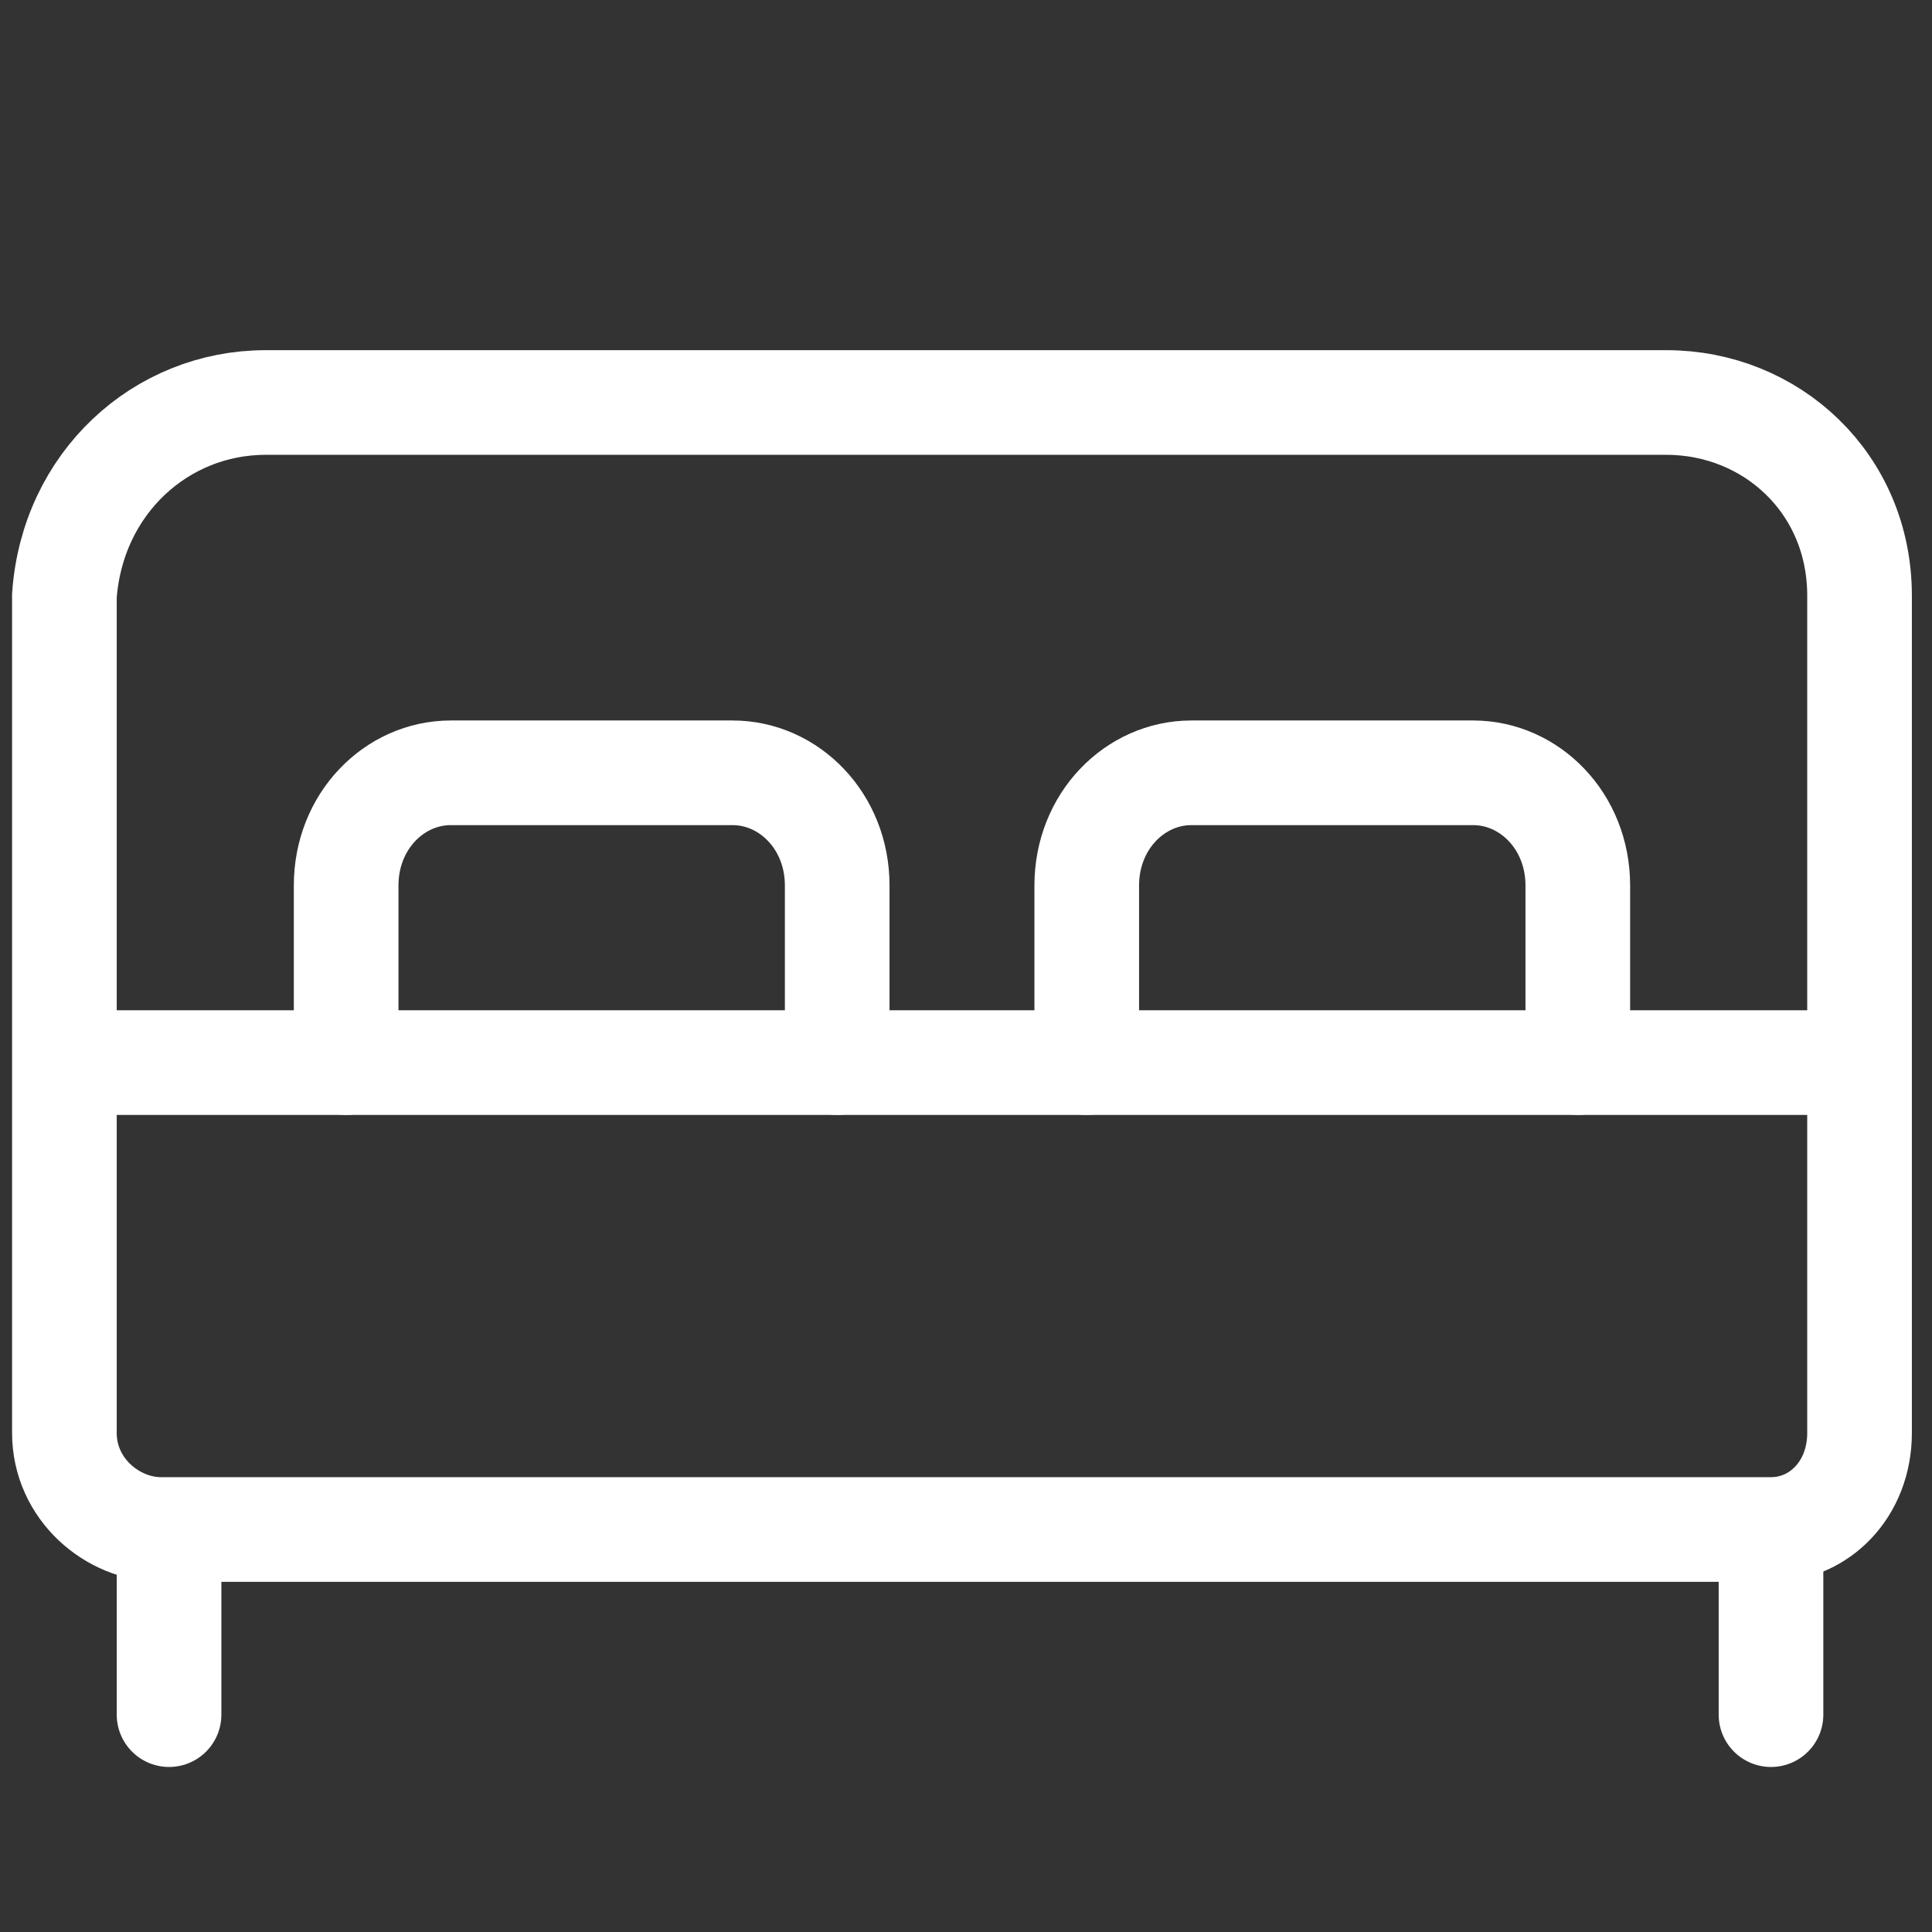 <?xml version="1.0" encoding="utf-8"?>
<!-- Generator: Adobe Illustrator 28.1.0, SVG Export Plug-In . SVG Version: 6.00 Build 0)  -->
<svg version="1.1" id="Layer_1" xmlns="http://www.w3.org/2000/svg" xmlns:xlink="http://www.w3.org/1999/xlink" x="0px" y="0px"
	 viewBox="0 0 24 24" style="enable-background:new 0 0 24 24;" xml:space="preserve">
<rect x="0" y="0" width="24" height="24" fill="#333333" stroke="none"/>
<style type="text/css">
	.st0{fill:none;stroke:#FFFFFF;stroke-width:1.3;stroke-miterlimit:10;}
	.st1{fill:none;stroke:#FFFFFF;stroke-width:1.3;stroke-linecap:round;stroke-linejoin:round;stroke-miterlimit:10;}
</style>
<path class="st0" d="M22,19H2c-0.6,0-1.2-0.5-1.2-1.2V7.4C0.9,6,2,5,3.3,5h17.4C22,5,23.1,6,23.1,7.4v10.4C23.1,18.5,22.6,19,22,19z
	"/>
<line class="st0" x1="1" y1="13.2" x2="23" y2="13.2"/>
<line class="st1" x1="2.1" y1="19.4" x2="2.1" y2="21.3"/>
<line class="st1" x1="22" y1="19.4" x2="22" y2="21.3"/>
<path class="st1" d="M13.5,13.2V11c0-0.8,0.6-1.4,1.3-1.4h3.5c0.7,0,1.3,0.6,1.3,1.4v2.2"/>
<path class="st1" d="M4.3,13.2v-2.2c0-0.8,0.6-1.4,1.3-1.4h3.5c0.7,0,1.3,0.6,1.3,1.4v2.2"/>
</svg>
